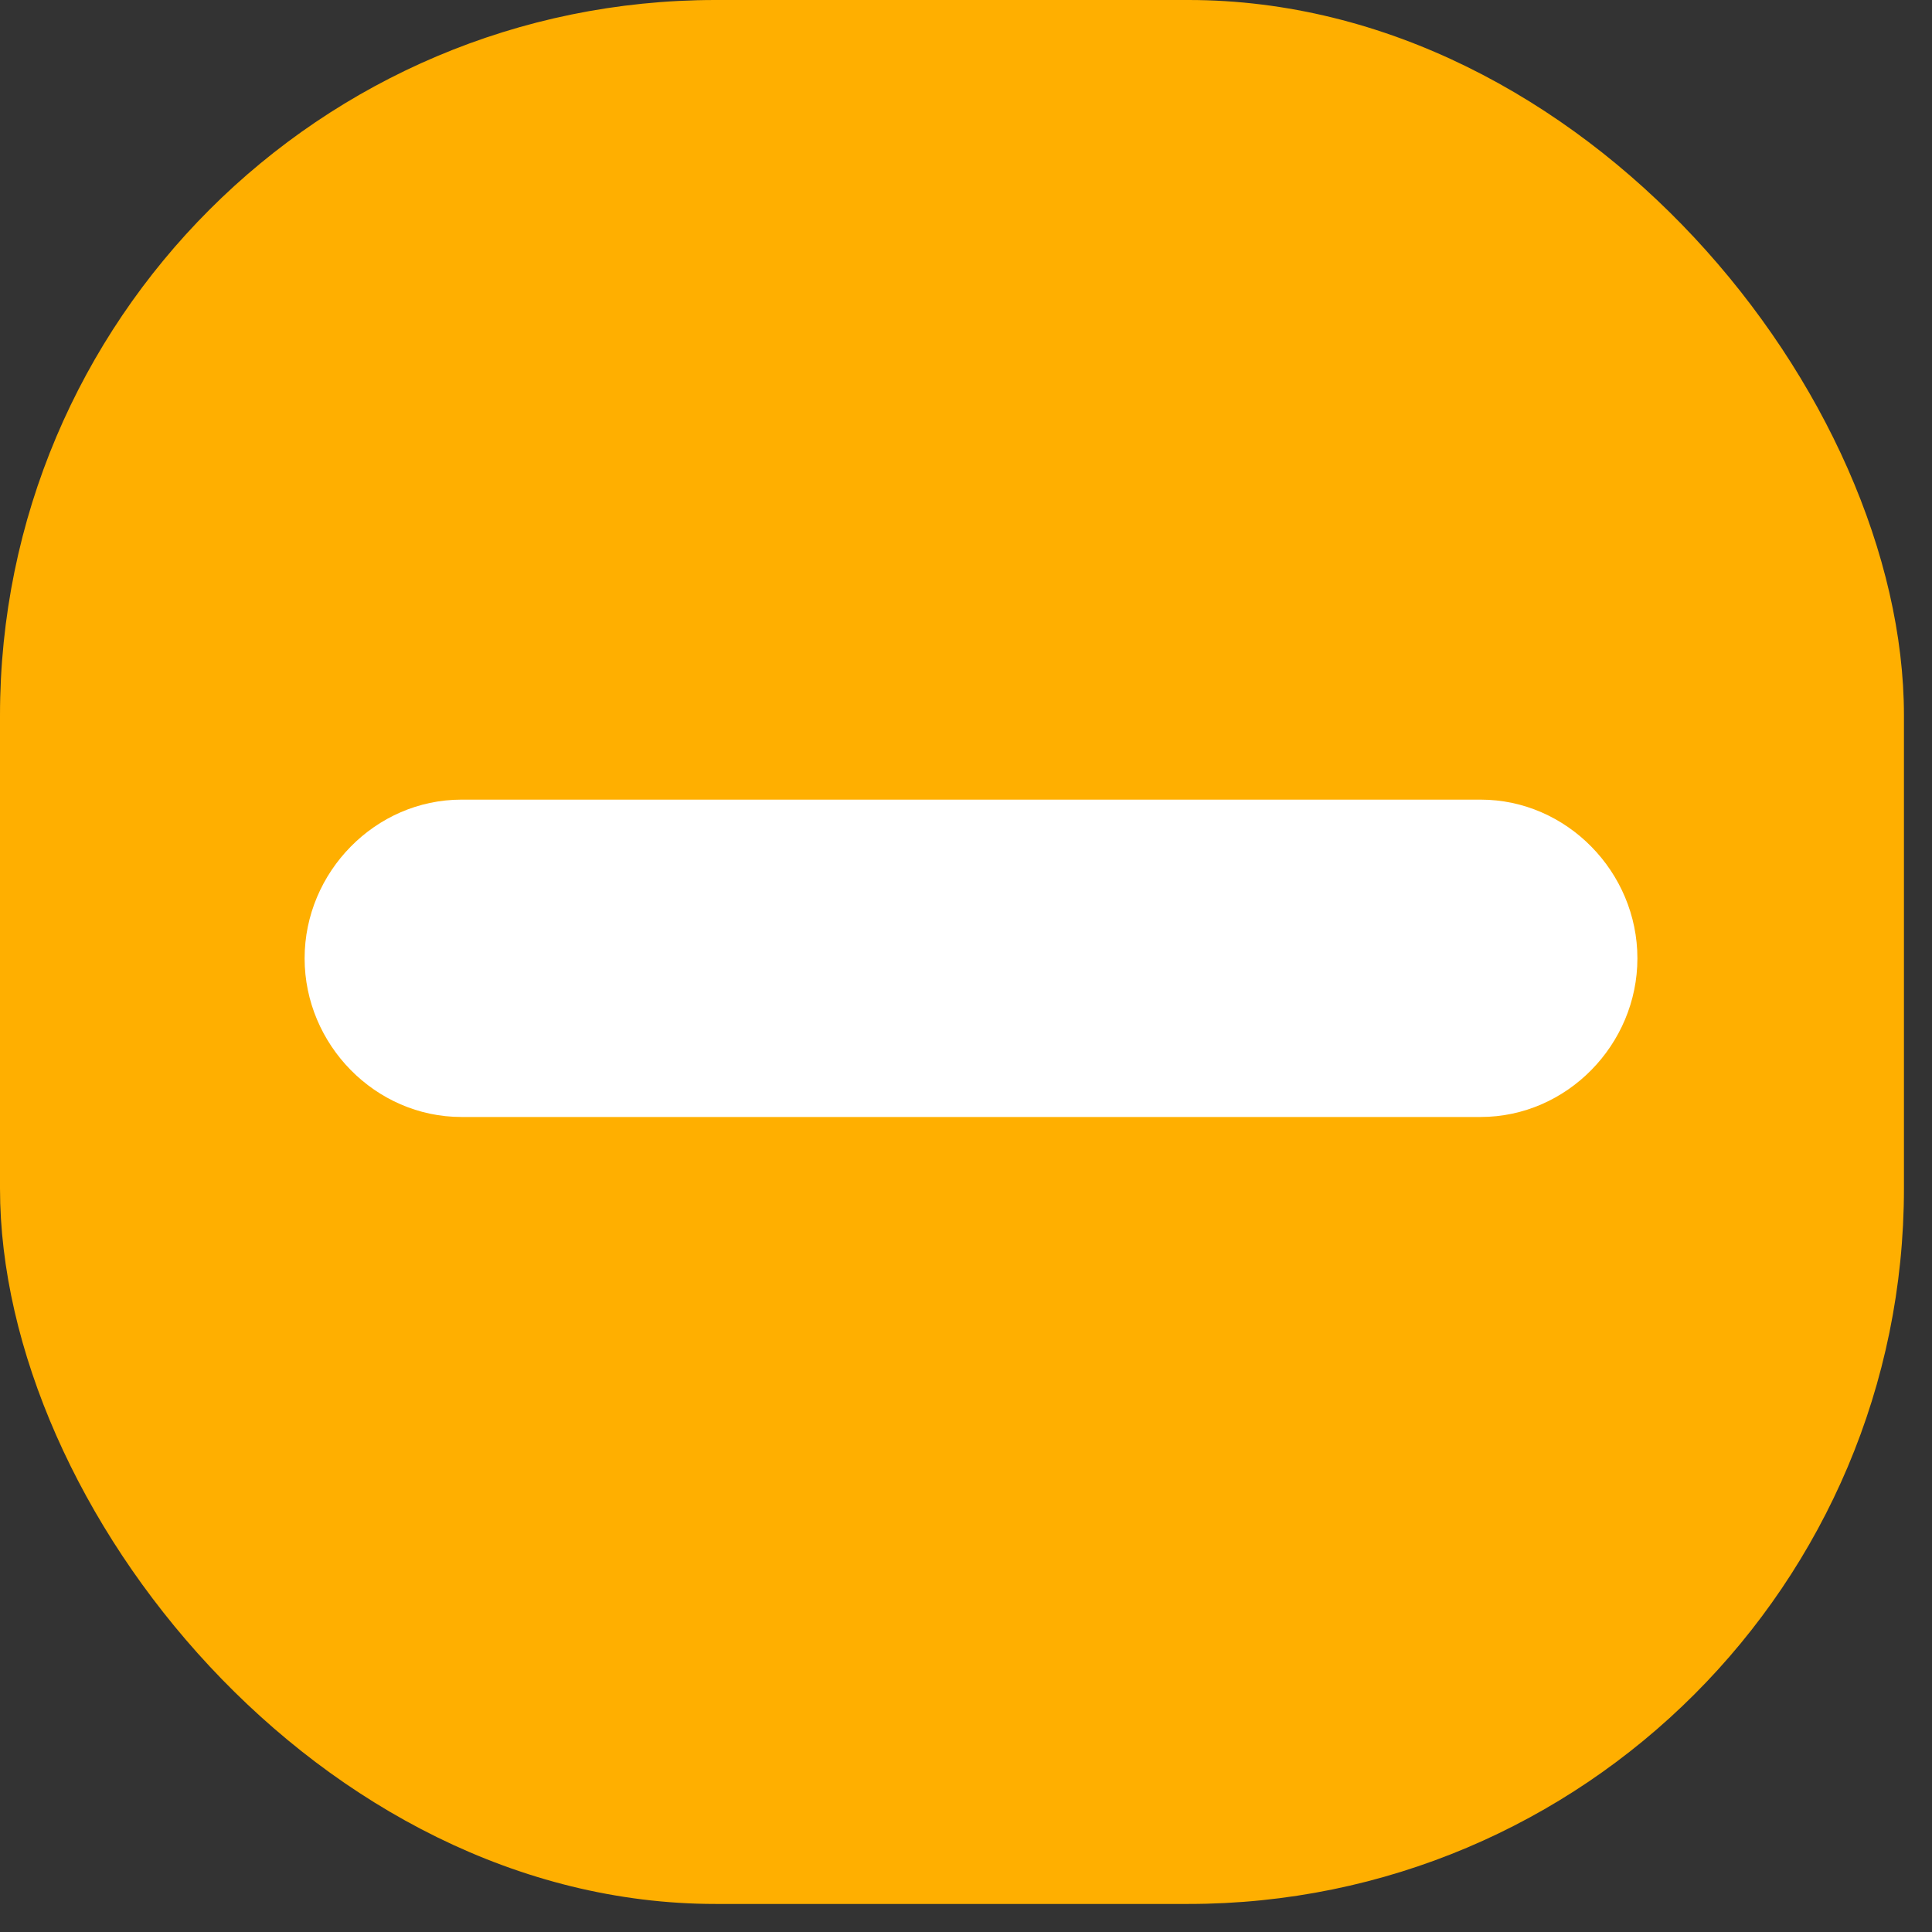 <svg width="27" height="27" viewBox="0 0 27 27" fill="none" xmlns="http://www.w3.org/2000/svg">
<rect x="0" y="0" width="27" height="27" fill="#333333" stroke="none"/>
<rect width="26.608" height="26.608" rx="10" fill="#FFAF00"/>
<g clip-path="url(#clip0_40_858)">
<path d="M20.692 11.175H15.787H11.353H6.449C5.244 11.175 4.257 12.188 4.257 13.393C4.257 14.598 5.244 15.61 6.449 15.61H11.353H15.787H20.692C21.897 15.61 22.883 14.598 22.883 13.393C22.883 12.188 21.897 11.175 20.692 11.175Z" fill="white"/>
</g>
<defs>
<clipPath id="clip0_40_858">
<rect width="22.351" height="22.351" fill="white" transform="translate(4.257 2.129)"/>
</clipPath>
</defs>
</svg>
